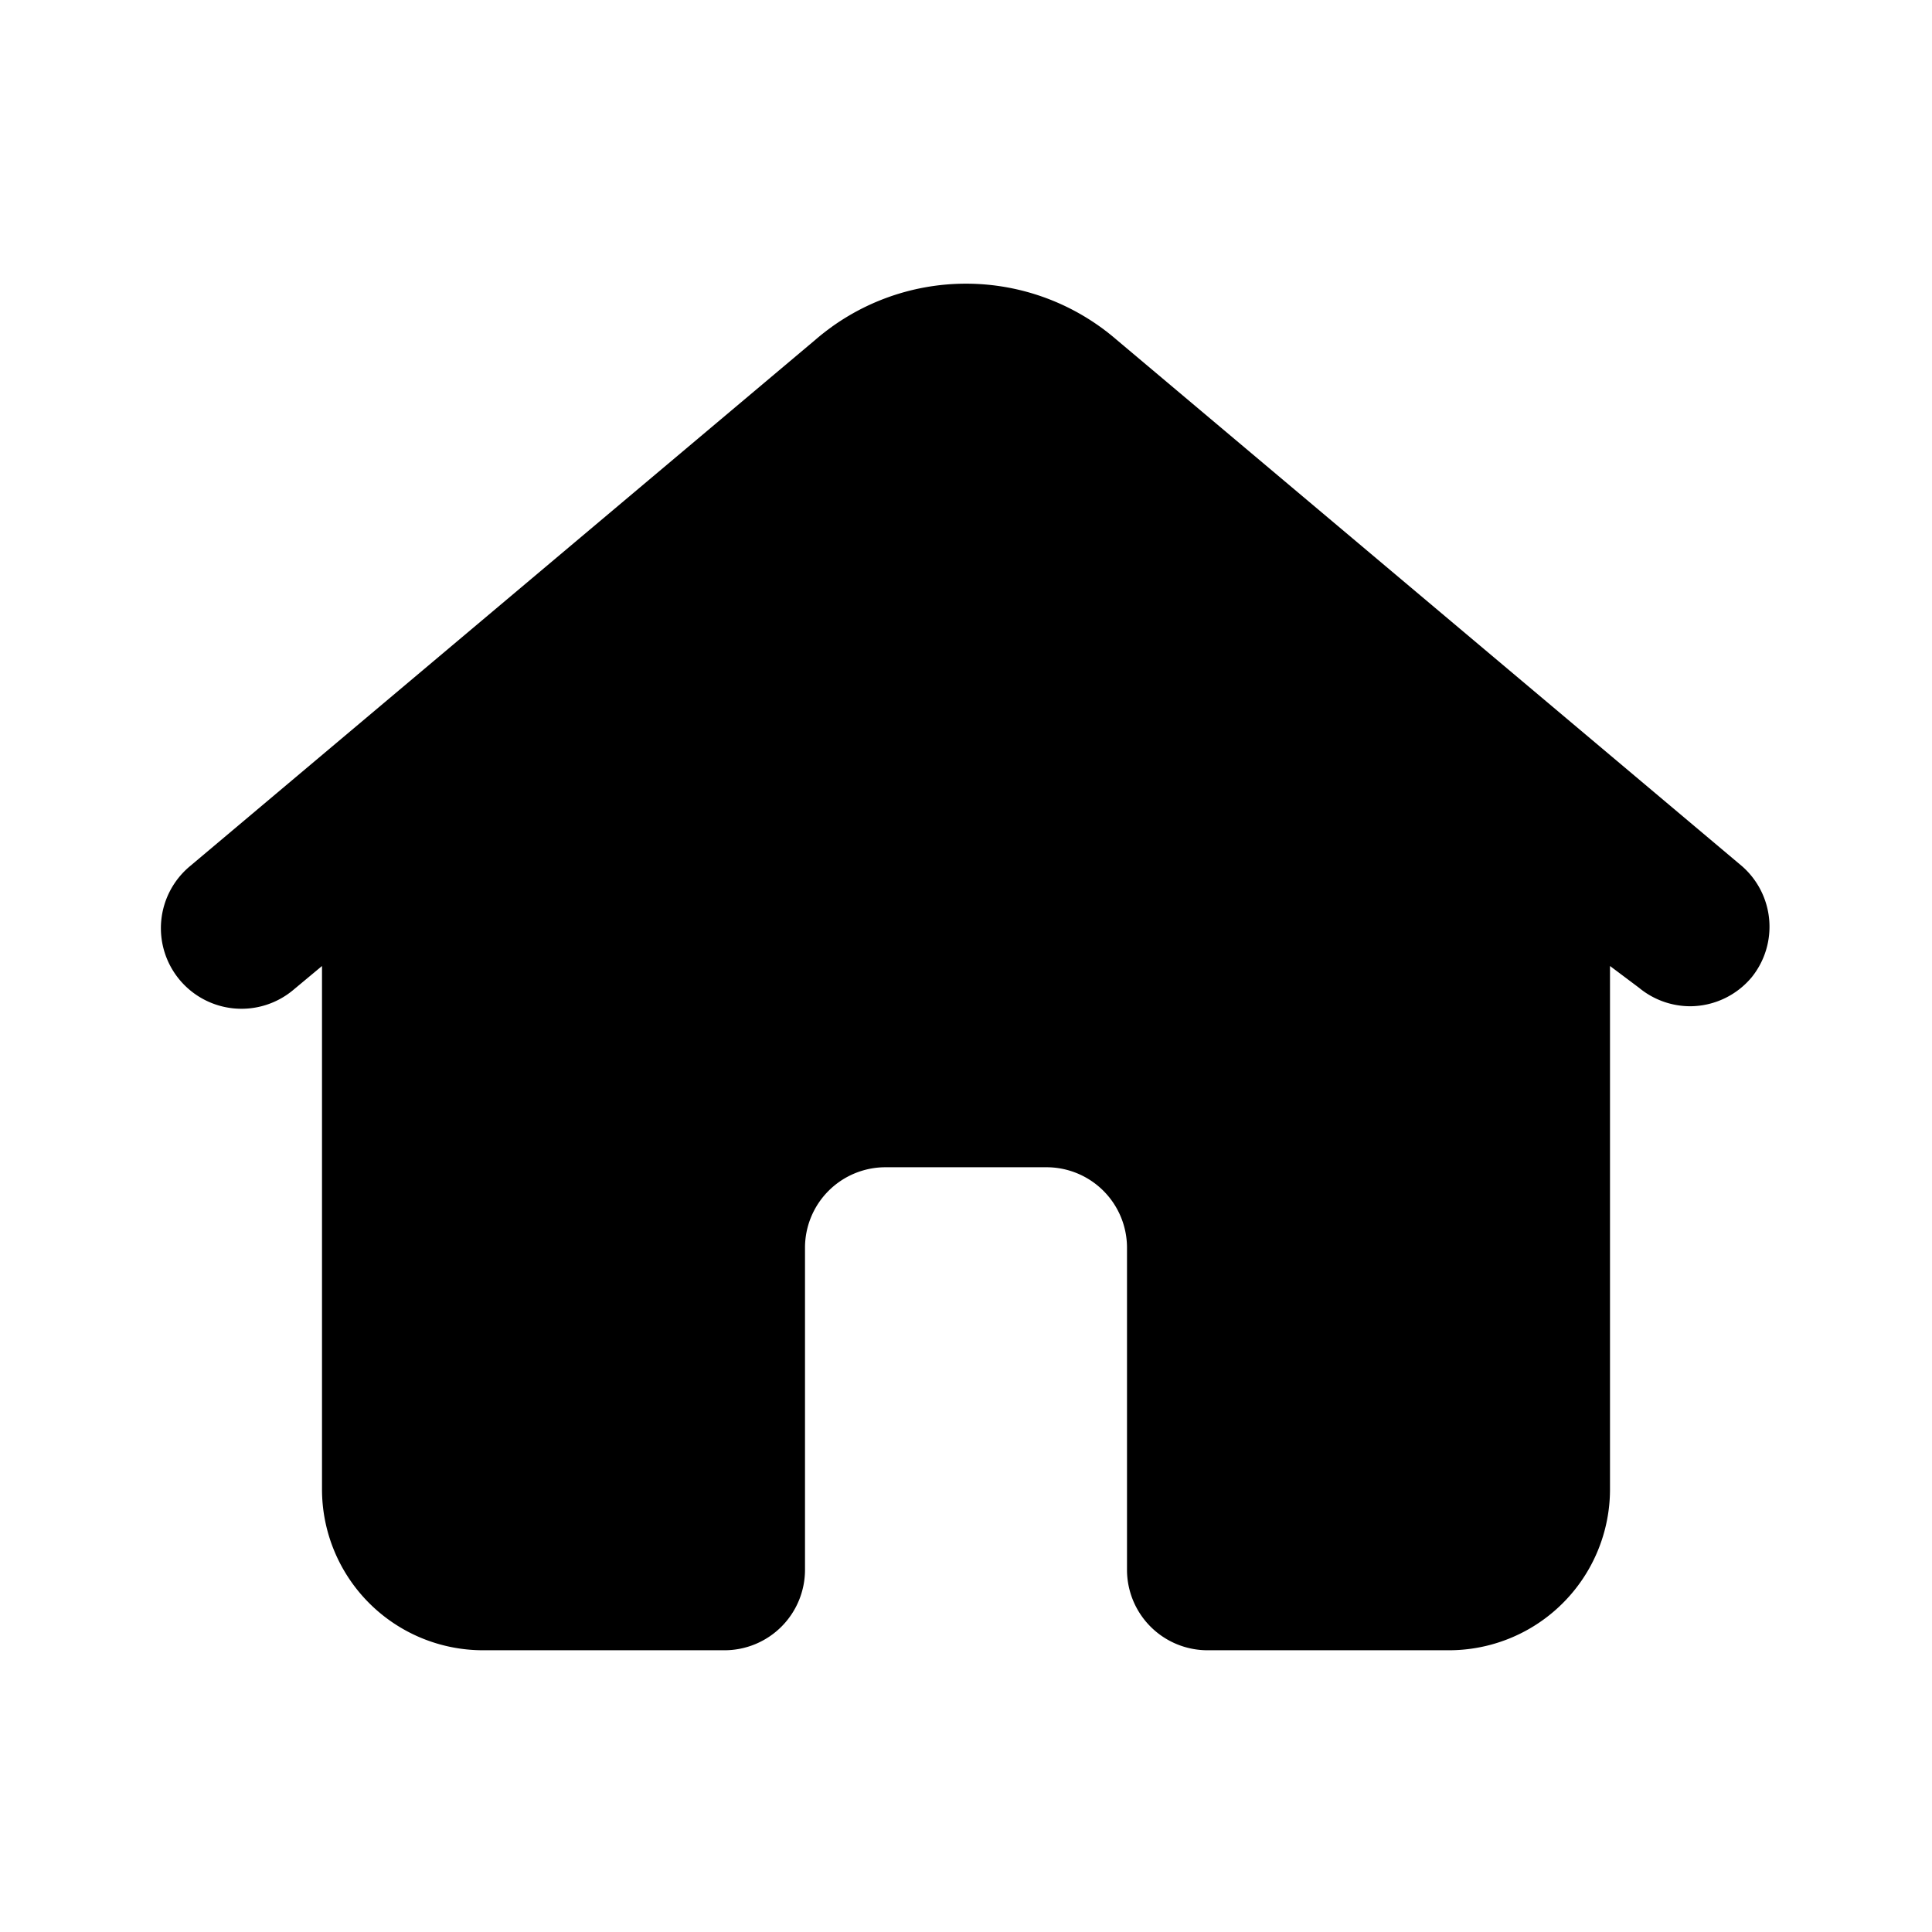 <?xml version="1.0" ?><svg viewBox="0 0 24 24" xmlns="http://www.w3.org/2000/svg"><title/><path d="M21.76,12.14a1,1,0,0,1-.76.36,1,1,0,0,1-.64-.23L20,12V18.5a2,2,0,0,1-2,2H15a1,1,0,0,1-1-1v-4a1,1,0,0,0-1-1H11a1,1,0,0,0-1,1v4a1,1,0,0,1-1,1H6a2,2,0,0,1-2-2V12l-.36.3a1,1,0,0,1-1.28-1.54l7.77-6.54a2.86,2.86,0,0,1,3.74,0l7.77,6.54A1,1,0,0,1,21.76,12.14Z" /></svg>